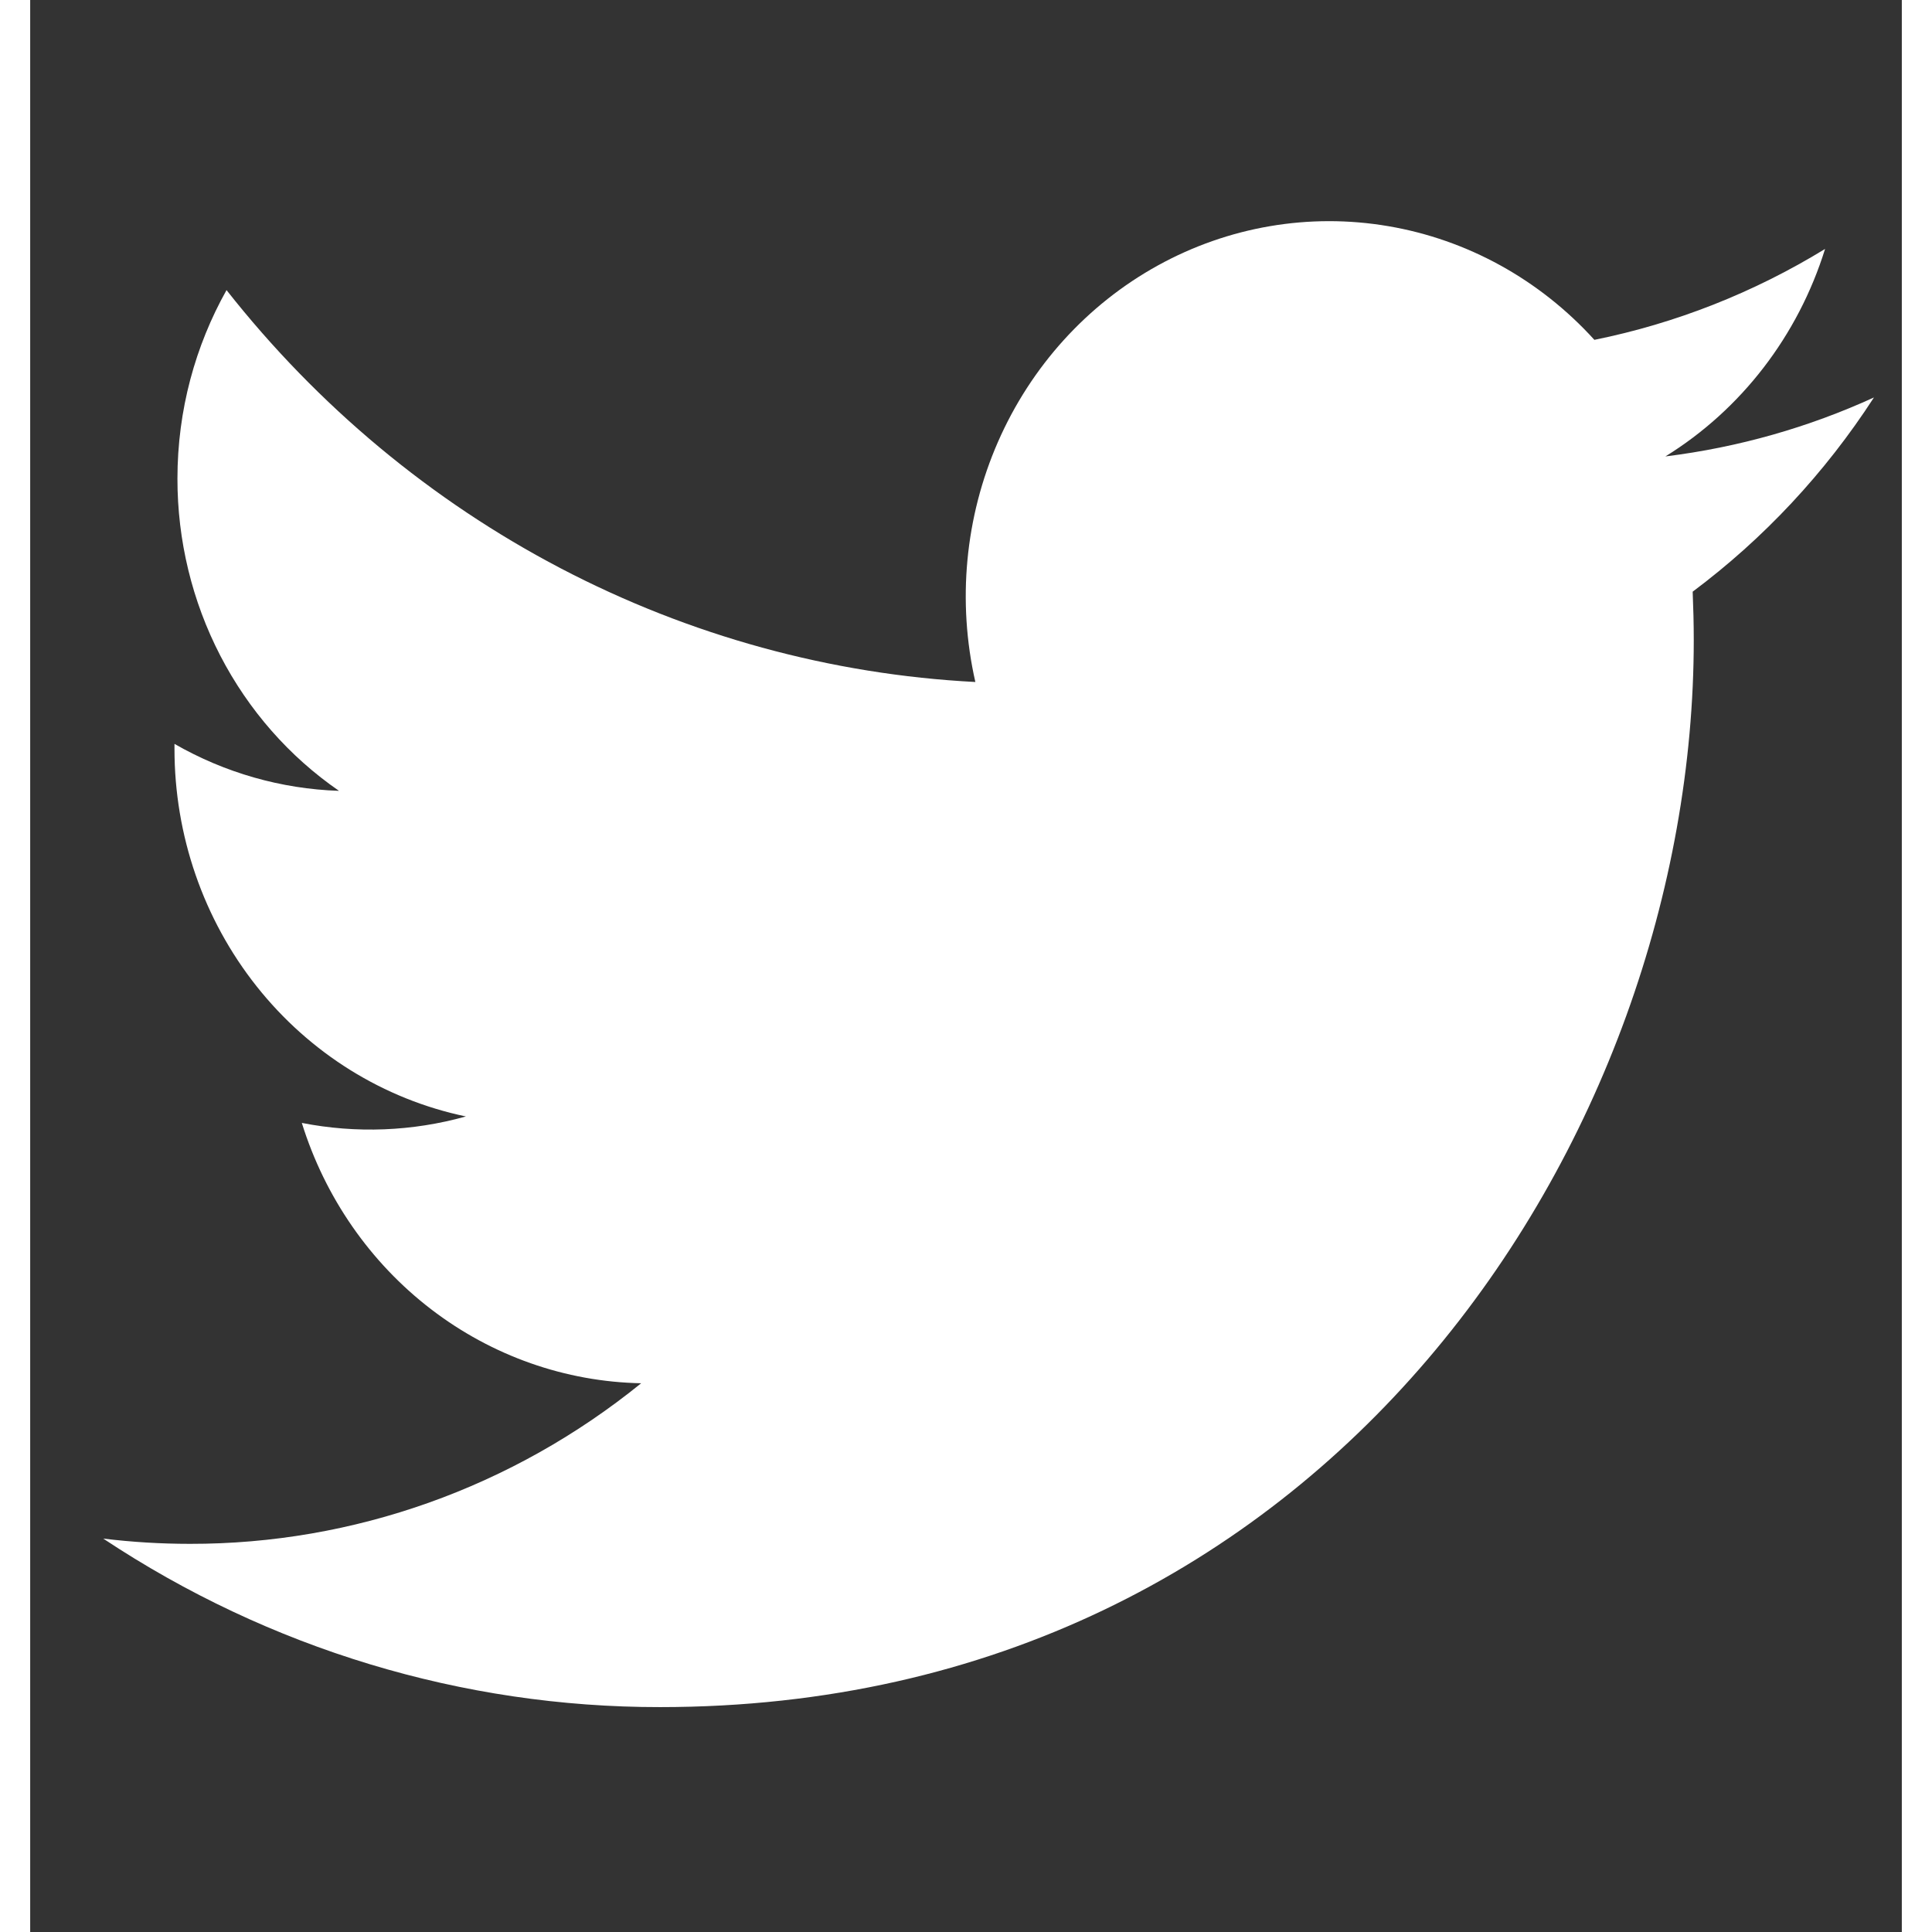 <svg width="20" height="20" viewBox="0 0 31 32" fill="none" xmlns="http://www.w3.org/2000/svg">
<rect x="0" y="0" width="31" height="32" fill="#333333" stroke="none"/>
<path d="M30.539 6.583C29.46 7.076 28.302 7.409 27.084 7.56C28.34 6.784 29.281 5.562 29.729 4.123C28.548 4.847 27.256 5.356 25.908 5.629C25.002 4.63 23.802 3.968 22.494 3.746C21.185 3.523 19.843 3.753 18.674 4.399C17.505 5.045 16.576 6.071 16.03 7.318C15.484 8.565 15.352 9.964 15.655 11.296C13.262 11.172 10.922 10.53 8.785 9.412C6.648 8.294 4.763 6.724 3.252 4.805C2.736 5.725 2.439 6.792 2.439 7.928C2.438 8.951 2.682 9.958 3.149 10.86C3.616 11.762 4.291 12.531 5.115 13.099C4.16 13.067 3.225 12.801 2.39 12.321V12.401C2.389 13.836 2.87 15.226 3.75 16.336C4.63 17.446 5.855 18.208 7.217 18.492C6.33 18.74 5.401 18.776 4.499 18.599C4.883 19.833 5.632 20.912 6.64 21.685C7.648 22.458 8.865 22.887 10.12 22.911C7.989 24.638 5.356 25.575 2.647 25.571C2.167 25.571 1.687 25.542 1.21 25.484C3.961 27.31 7.163 28.278 10.433 28.275C21.502 28.275 27.554 18.811 27.554 10.603C27.554 10.336 27.547 10.067 27.536 9.8C28.713 8.921 29.729 7.833 30.536 6.587L30.539 6.583V6.583Z" fill="white"/>
</svg>
